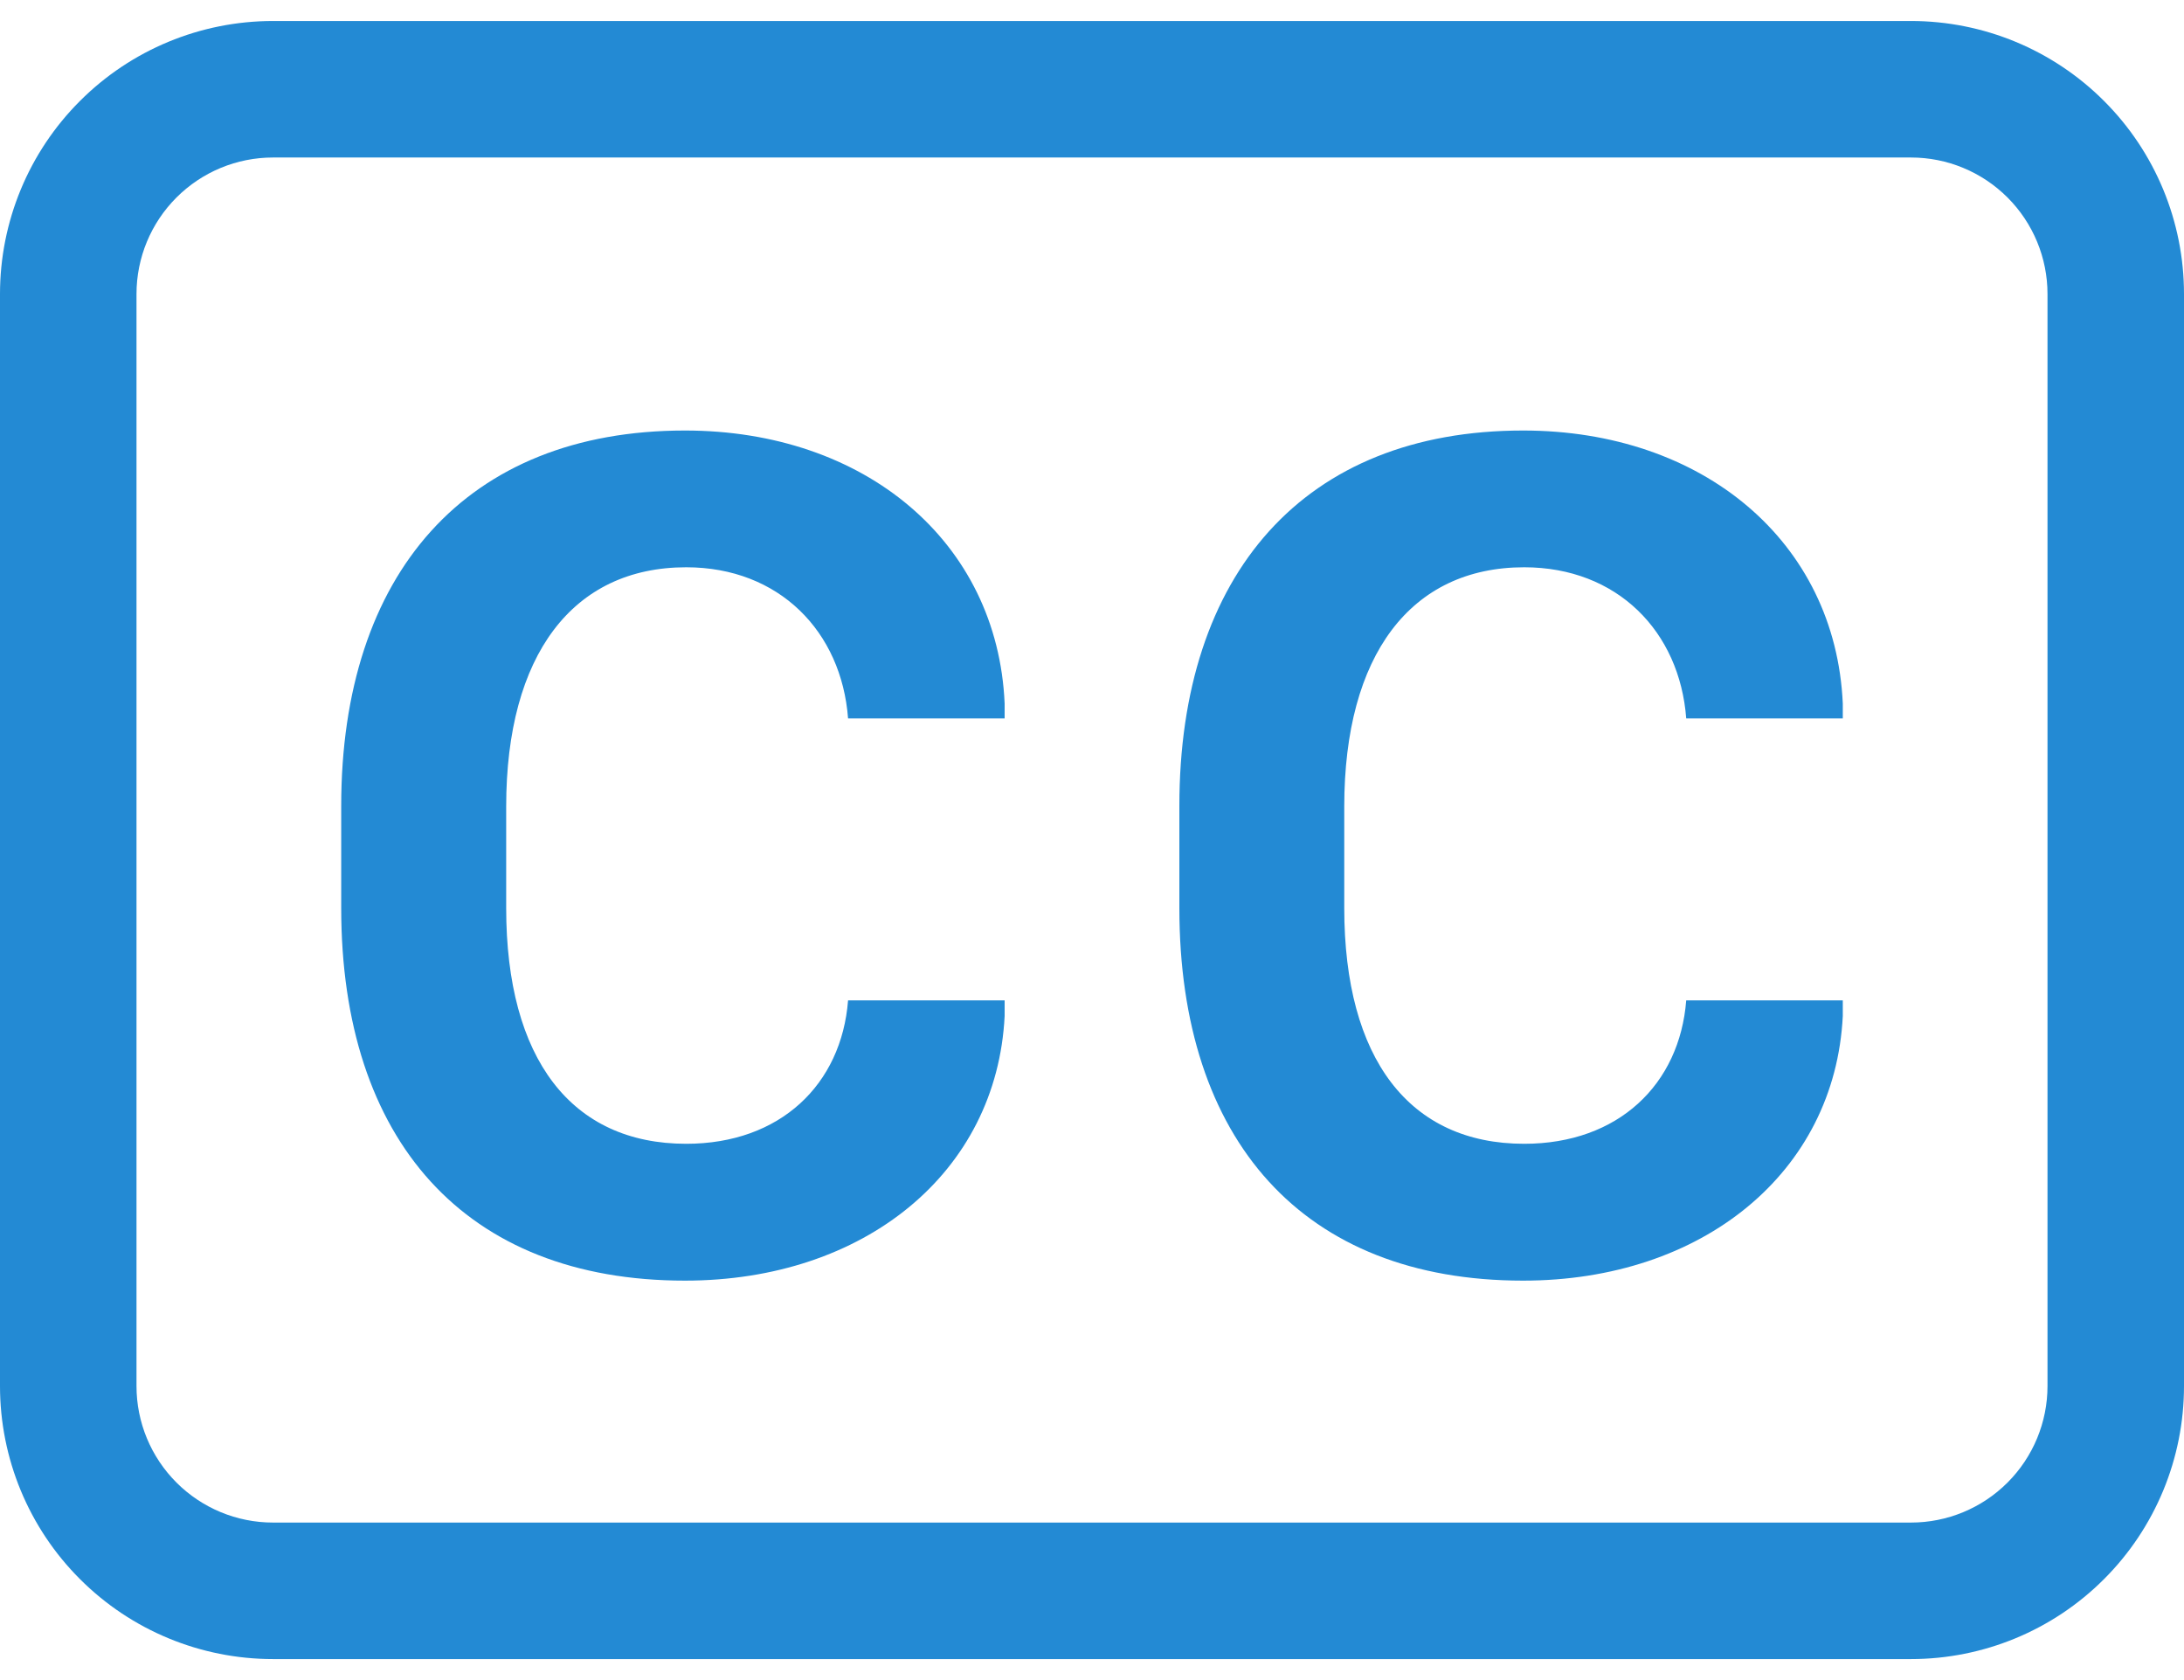<svg width="26" height="20" viewBox="0 0 26 20" fill="none" xmlns="http://www.w3.org/2000/svg">
    <path d="M6.026 9.602C6.026 7.796 6.819 6.753 8.169 6.753C9.275 6.753 10.018 7.517 10.096 8.552H11.96V8.375C11.876 6.448 10.296 5.125 8.154 5.125C5.548 5.125 4.062 6.831 4.062 9.595V10.809C4.062 13.572 5.533 15.245 8.154 15.245C10.29 15.245 11.867 13.959 11.96 12.095V11.909H10.096C10.018 12.909 9.29 13.616 8.169 13.616C6.804 13.616 6.026 12.608 6.026 10.809V9.602V9.602ZM16.003 9.602C16.003 7.796 16.796 6.753 18.145 6.753C19.253 6.753 19.996 7.517 20.074 8.552H21.938V8.375C21.851 6.448 20.273 5.125 18.132 5.125C15.525 5.125 14.04 6.831 14.04 9.595V10.809C14.04 13.572 15.511 15.245 18.132 15.245C20.267 15.245 21.845 13.959 21.938 12.095V11.909H20.074C19.996 12.909 19.266 13.616 18.145 13.616C16.781 13.616 16.003 12.608 16.003 10.809V9.602V9.602Z" fill="#238AD4"/>
    <path d="M22.75 1.875C23.181 1.875 23.594 2.046 23.899 2.351C24.204 2.656 24.375 3.069 24.375 3.5V16.5C24.375 16.931 24.204 17.344 23.899 17.649C23.594 17.954 23.181 18.125 22.75 18.125H3.25C2.819 18.125 2.406 17.954 2.101 17.649C1.796 17.344 1.625 16.931 1.625 16.5V3.5C1.625 3.069 1.796 2.656 2.101 2.351C2.406 2.046 2.819 1.875 3.25 1.875H22.75ZM3.25 0.25C2.388 0.25 1.561 0.592 0.952 1.202C0.342 1.811 0 2.638 0 3.5L0 16.5C0 17.362 0.342 18.189 0.952 18.798C1.561 19.408 2.388 19.75 3.25 19.75H22.75C23.612 19.75 24.439 19.408 25.048 18.798C25.658 18.189 26 17.362 26 16.5V3.5C26 2.638 25.658 1.811 25.048 1.202C24.439 0.592 23.612 0.25 22.75 0.25H3.25Z" fill="#238AD4"/>
</svg>